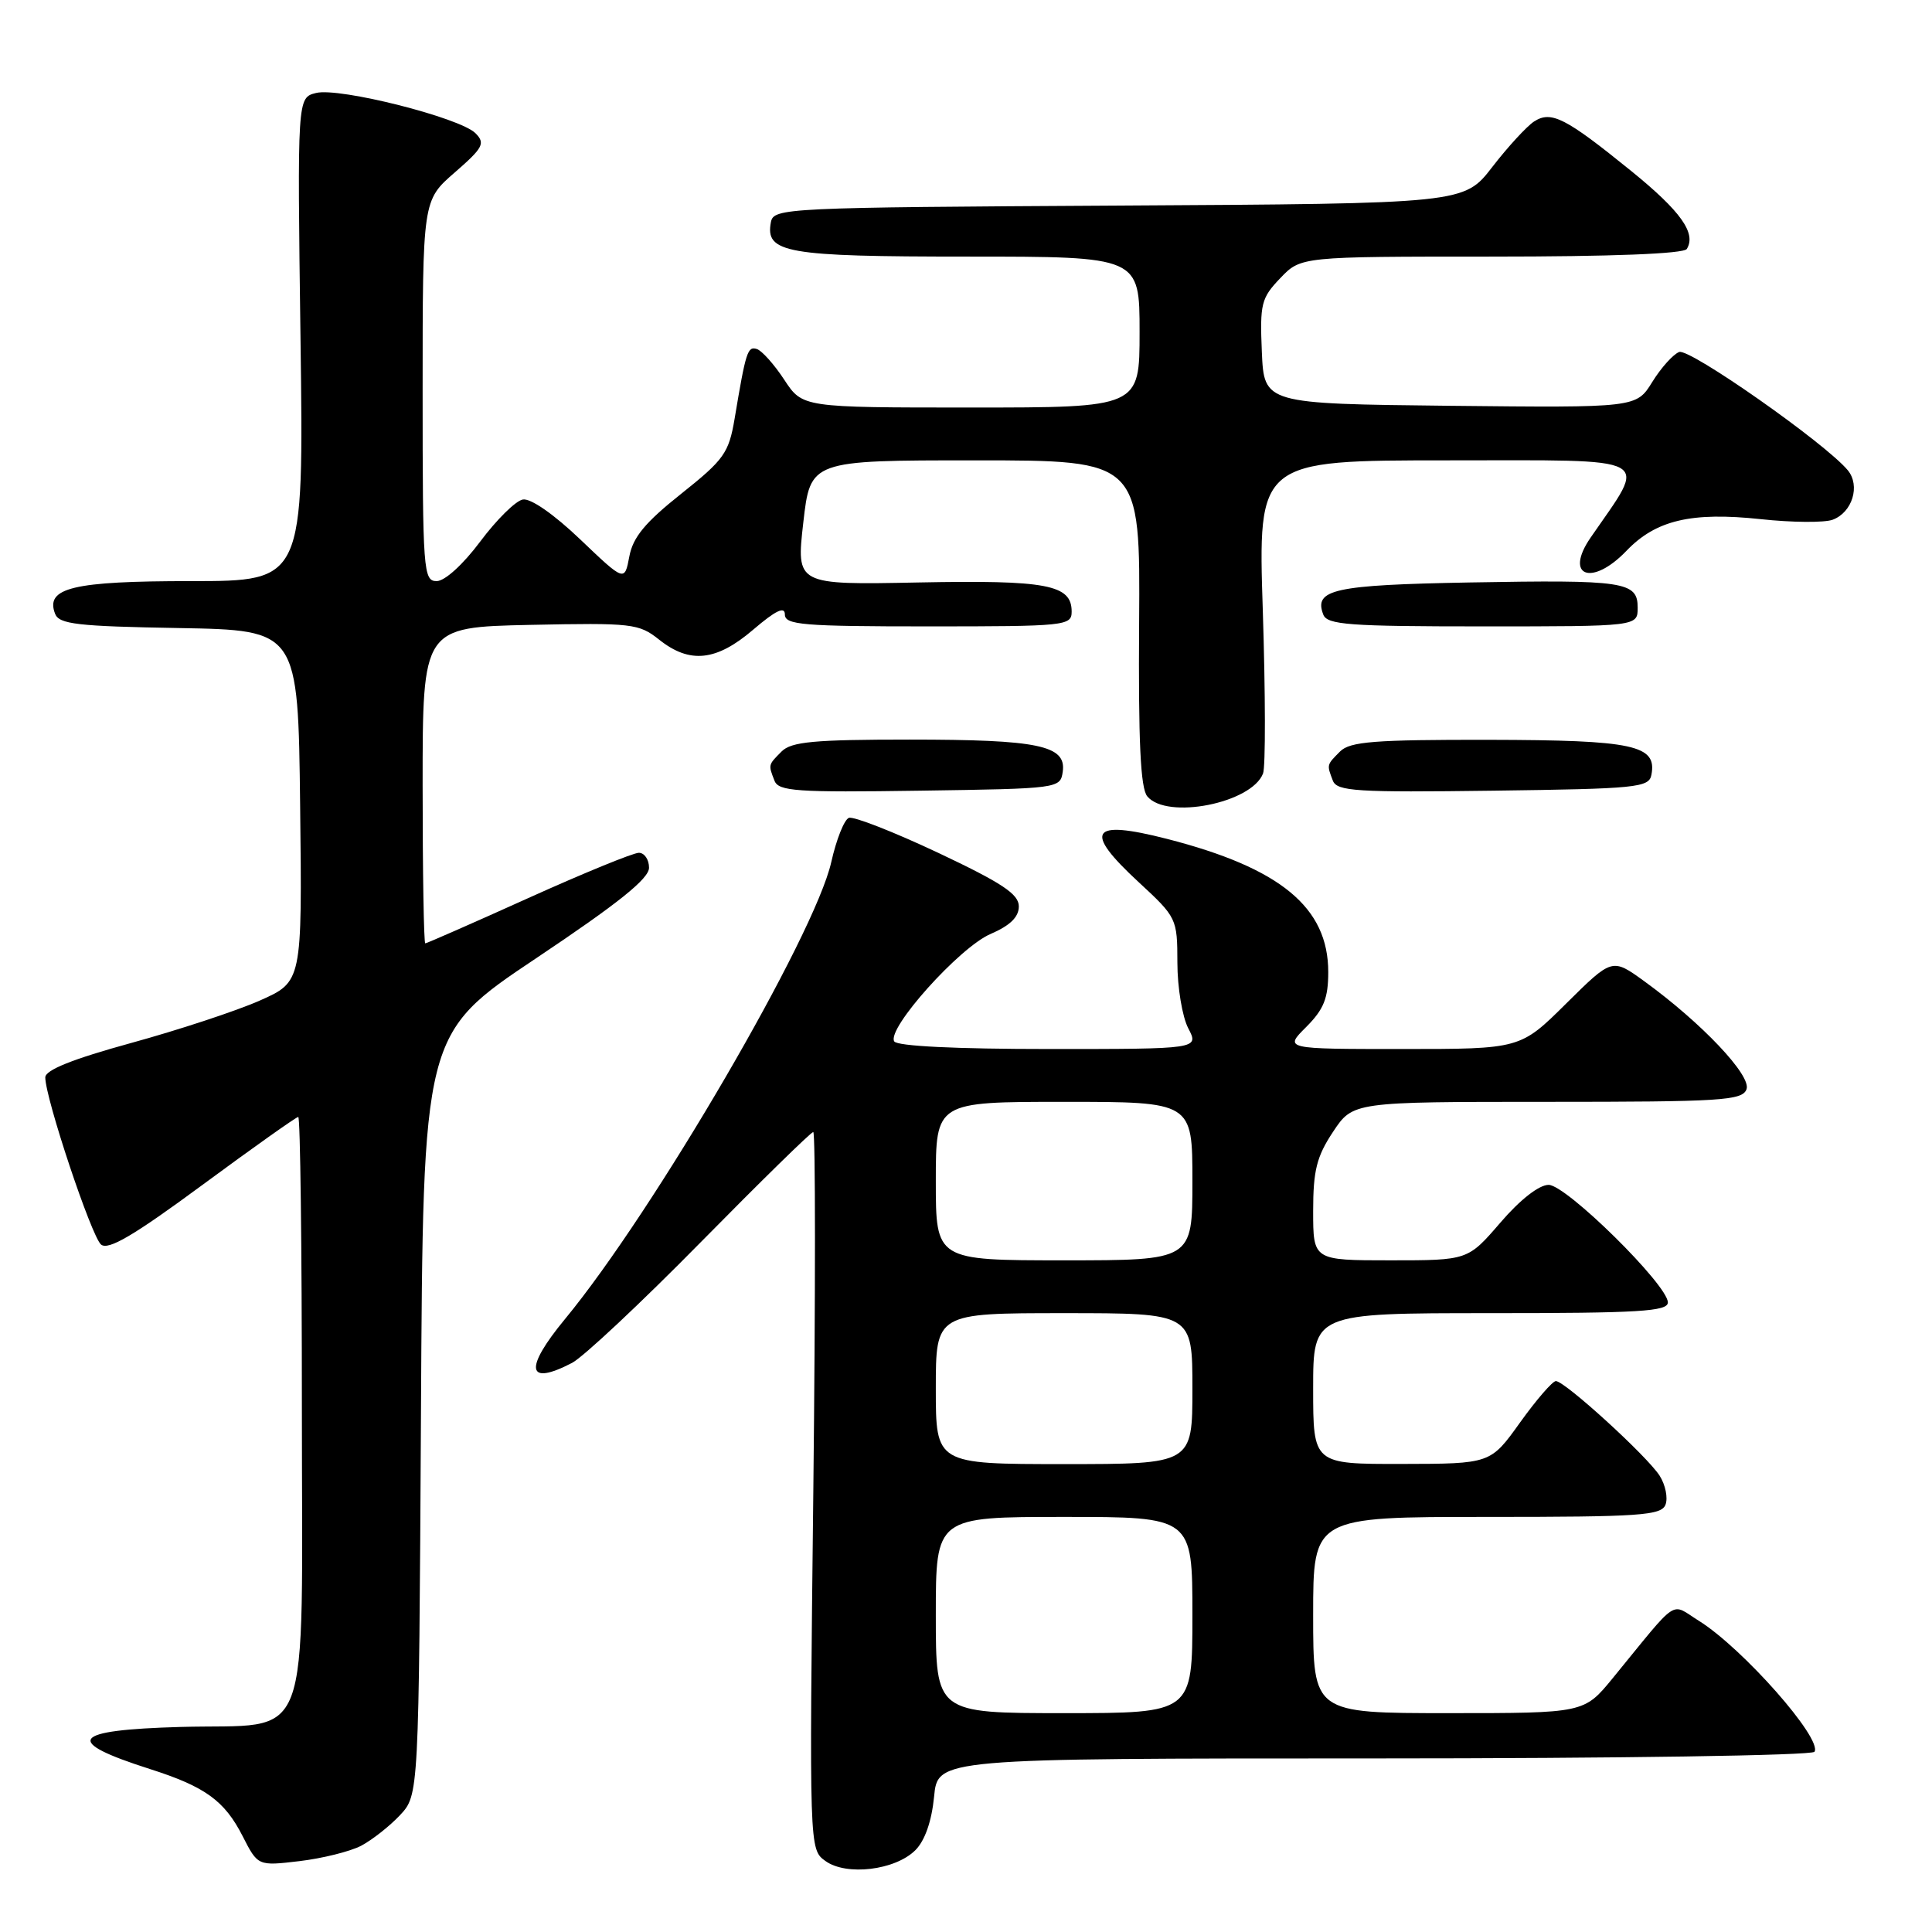 <?xml version="1.0" encoding="UTF-8" standalone="no"?>
<!DOCTYPE svg PUBLIC "-//W3C//DTD SVG 1.1//EN" "http://www.w3.org/Graphics/SVG/1.1/DTD/svg11.dtd" >
<svg xmlns="http://www.w3.org/2000/svg" xmlns:xlink="http://www.w3.org/1999/xlink" version="1.1" viewBox="0 0 256 256">
 <g >
 <path fill="currentColor"
d=" M 121.29 245.16 C 122.56 243.89 123.45 241.32 123.77 238.08 C 124.25 233.00 124.25 233.00 182.07 233.00 C 214.40 233.00 240.12 232.61 240.43 232.12 C 241.50 230.38 230.88 218.36 225.10 214.76 C 221.25 212.37 222.62 211.46 213.70 222.36 C 209.90 227.00 209.90 227.00 191.95 227.00 C 174.00 227.00 174.00 227.00 174.00 214.00 C 174.00 201.00 174.00 201.00 197.03 201.00 C 217.37 201.00 220.14 200.81 220.69 199.37 C 221.03 198.48 220.68 196.75 219.91 195.54 C 218.26 192.95 207.35 183.00 206.16 183.00 C 205.72 183.00 203.58 185.47 201.42 188.48 C 197.50 193.96 197.50 193.96 185.75 193.98 C 174.00 194.00 174.00 194.00 174.00 184.00 C 174.00 174.00 174.00 174.00 197.50 174.00 C 217.15 174.00 221.00 173.77 221.00 172.58 C 221.00 170.27 207.54 157.00 205.20 157.00 C 203.93 157.00 201.41 158.97 198.81 162.00 C 194.50 167.00 194.50 167.00 184.25 167.00 C 174.00 167.00 174.00 167.00 174.00 160.48 C 174.00 155.11 174.46 153.25 176.63 149.98 C 179.27 146.00 179.27 146.00 205.03 146.00 C 228.08 146.00 230.85 145.83 231.42 144.34 C 232.11 142.54 225.49 135.54 217.85 130.00 C 213.62 126.94 213.62 126.94 207.53 132.97 C 201.45 139.00 201.45 139.00 185.80 139.00 C 170.15 139.00 170.15 139.00 173.08 136.08 C 175.41 133.74 176.00 132.28 176.00 128.80 C 176.00 120.23 169.67 115.01 154.61 111.15 C 144.48 108.56 143.49 110.06 150.87 116.88 C 155.93 121.56 156.00 121.70 156.01 127.56 C 156.01 130.83 156.66 134.74 157.45 136.25 C 158.88 139.00 158.88 139.00 139.00 139.00 C 126.64 139.00 118.88 138.62 118.49 137.99 C 117.46 136.32 127.15 125.51 131.25 123.76 C 133.84 122.64 135.00 121.52 135.00 120.10 C 135.00 118.47 132.78 117.00 124.29 112.99 C 118.41 110.22 113.09 108.14 112.48 108.37 C 111.86 108.61 110.82 111.24 110.15 114.22 C 107.98 123.91 86.64 160.53 74.85 174.80 C 69.41 181.39 69.79 183.72 75.80 180.59 C 77.28 179.82 84.96 172.62 92.86 164.59 C 100.76 156.57 107.46 150.00 107.76 150.00 C 108.06 150.00 108.06 171.39 107.77 197.52 C 107.23 245.05 107.23 245.05 109.37 246.59 C 112.15 248.60 118.62 247.82 121.29 245.16 Z  M 47.84 244.58 C 49.30 243.81 51.62 241.99 53.00 240.52 C 55.50 237.84 55.50 237.84 55.78 187.42 C 56.05 137.00 56.05 137.00 71.03 126.98 C 81.93 119.69 86.00 116.43 86.00 114.98 C 86.00 113.89 85.39 113.00 84.65 113.00 C 83.91 113.00 77.31 115.70 70.00 119.00 C 62.69 122.30 56.54 125.00 56.35 125.00 C 56.16 125.00 56.00 115.57 56.00 104.05 C 56.00 83.11 56.00 83.11 70.25 82.80 C 83.76 82.52 84.65 82.62 87.33 84.75 C 91.40 87.99 94.92 87.62 99.82 83.42 C 102.78 80.89 104.00 80.30 104.00 81.42 C 104.00 82.80 106.36 83.00 123.00 83.00 C 141.22 83.00 142.00 82.92 142.00 81.04 C 142.00 77.47 138.74 76.85 121.69 77.18 C 105.50 77.50 105.50 77.50 106.44 69.25 C 107.38 61.00 107.38 61.00 129.24 61.00 C 151.09 61.00 151.09 61.00 150.94 82.52 C 150.83 98.26 151.12 104.44 152.02 105.52 C 154.61 108.65 165.85 106.43 167.36 102.49 C 167.70 101.62 167.68 91.93 167.33 80.96 C 166.68 61.00 166.68 61.00 191.92 61.00 C 219.81 61.00 218.35 60.21 210.76 71.24 C 207.22 76.39 210.94 77.76 215.52 72.98 C 219.41 68.92 224.11 67.81 233.30 68.79 C 237.45 69.24 241.74 69.27 242.83 68.87 C 245.45 67.90 246.53 64.35 244.84 62.31 C 241.87 58.73 223.87 46.11 222.50 46.64 C 221.70 46.95 220.09 48.74 218.93 50.62 C 216.82 54.03 216.82 54.03 192.16 53.77 C 167.50 53.50 167.50 53.50 167.20 46.61 C 166.93 40.25 167.12 39.49 169.64 36.86 C 172.37 34.00 172.37 34.00 197.63 34.00 C 213.53 34.00 223.11 33.63 223.51 32.99 C 224.79 30.91 222.72 28.00 216.21 22.71 C 207.43 15.59 205.55 14.63 203.27 16.10 C 202.30 16.74 199.81 19.44 197.74 22.12 C 193.99 26.98 193.99 26.98 148.26 27.24 C 103.95 27.49 102.52 27.56 102.15 29.43 C 101.37 33.52 104.09 34.00 128.19 34.00 C 151.00 34.00 151.00 34.00 151.00 44.00 C 151.00 54.00 151.00 54.00 128.67 54.00 C 106.34 54.00 106.34 54.00 103.92 50.32 C 102.59 48.29 100.95 46.46 100.29 46.25 C 99.06 45.85 98.83 46.56 97.34 55.48 C 96.57 60.03 95.95 60.90 90.26 65.43 C 85.49 69.22 83.87 71.18 83.39 73.73 C 82.76 77.08 82.76 77.08 76.88 71.47 C 73.37 68.12 70.30 65.99 69.27 66.19 C 68.31 66.37 65.78 68.88 63.63 71.76 C 61.36 74.80 58.94 77.00 57.86 77.00 C 56.10 77.00 56.00 75.70 56.00 51.78 C 56.00 26.55 56.00 26.55 60.25 22.86 C 64.03 19.57 64.33 18.99 63.00 17.65 C 60.94 15.59 44.95 11.55 41.88 12.32 C 39.39 12.94 39.39 12.94 39.82 44.97 C 40.25 77.00 40.25 77.00 25.32 77.00 C 9.65 77.00 5.97 77.88 7.30 81.33 C 7.83 82.71 10.24 82.99 23.71 83.22 C 39.50 83.50 39.50 83.50 39.77 106.80 C 40.04 130.09 40.04 130.09 34.40 132.59 C 31.30 133.96 23.64 136.48 17.38 138.20 C 9.63 140.33 6.00 141.78 6.00 142.76 C 6.00 145.51 12.12 163.85 13.39 164.91 C 14.35 165.70 17.71 163.73 26.86 156.98 C 33.56 152.04 39.26 148.00 39.52 148.00 C 39.79 148.00 40.00 165.26 40.00 186.35 C 40.00 232.61 41.62 228.34 23.90 228.83 C 9.35 229.24 8.29 230.71 19.88 234.41 C 27.18 236.74 29.75 238.60 32.14 243.28 C 34.17 247.26 34.17 247.26 39.67 246.61 C 42.70 246.25 46.37 245.34 47.84 244.58 Z  M 140.82 102.25 C 141.31 98.77 137.62 98.00 120.51 98.00 C 107.87 98.00 104.86 98.28 103.57 99.57 C 101.78 101.37 101.79 101.30 102.62 103.44 C 103.15 104.85 105.53 105.01 121.87 104.77 C 140.33 104.50 140.50 104.48 140.82 102.25 Z  M 218.82 102.67 C 219.58 98.73 216.50 98.07 197.32 98.03 C 182.10 98.01 178.89 98.26 177.57 99.57 C 175.78 101.37 175.79 101.30 176.61 103.44 C 177.16 104.85 179.70 105.01 197.85 104.77 C 216.90 104.52 218.50 104.36 218.82 102.67 Z  M 217.00 80.52 C 217.00 77.07 215.28 76.81 194.71 77.18 C 176.74 77.51 174.06 78.10 175.34 81.43 C 175.85 82.79 178.75 83.00 196.47 83.00 C 217.00 83.00 217.00 83.00 217.00 80.52 Z  M 124.00 214.00 C 124.00 201.00 124.00 201.00 141.00 201.00 C 158.00 201.00 158.00 201.00 158.00 214.00 C 158.00 227.00 158.00 227.00 141.00 227.00 C 124.00 227.00 124.00 227.00 124.00 214.00 Z  M 124.00 184.00 C 124.00 174.00 124.00 174.00 141.00 174.00 C 158.00 174.00 158.00 174.00 158.00 184.00 C 158.00 194.00 158.00 194.00 141.00 194.00 C 124.00 194.00 124.00 194.00 124.00 184.00 Z  M 124.00 156.50 C 124.00 146.00 124.00 146.00 141.00 146.00 C 158.00 146.00 158.00 146.00 158.00 156.50 C 158.00 167.00 158.00 167.00 141.00 167.00 C 124.00 167.00 124.00 167.00 124.00 156.50 Z "/>
</g>
</svg>
